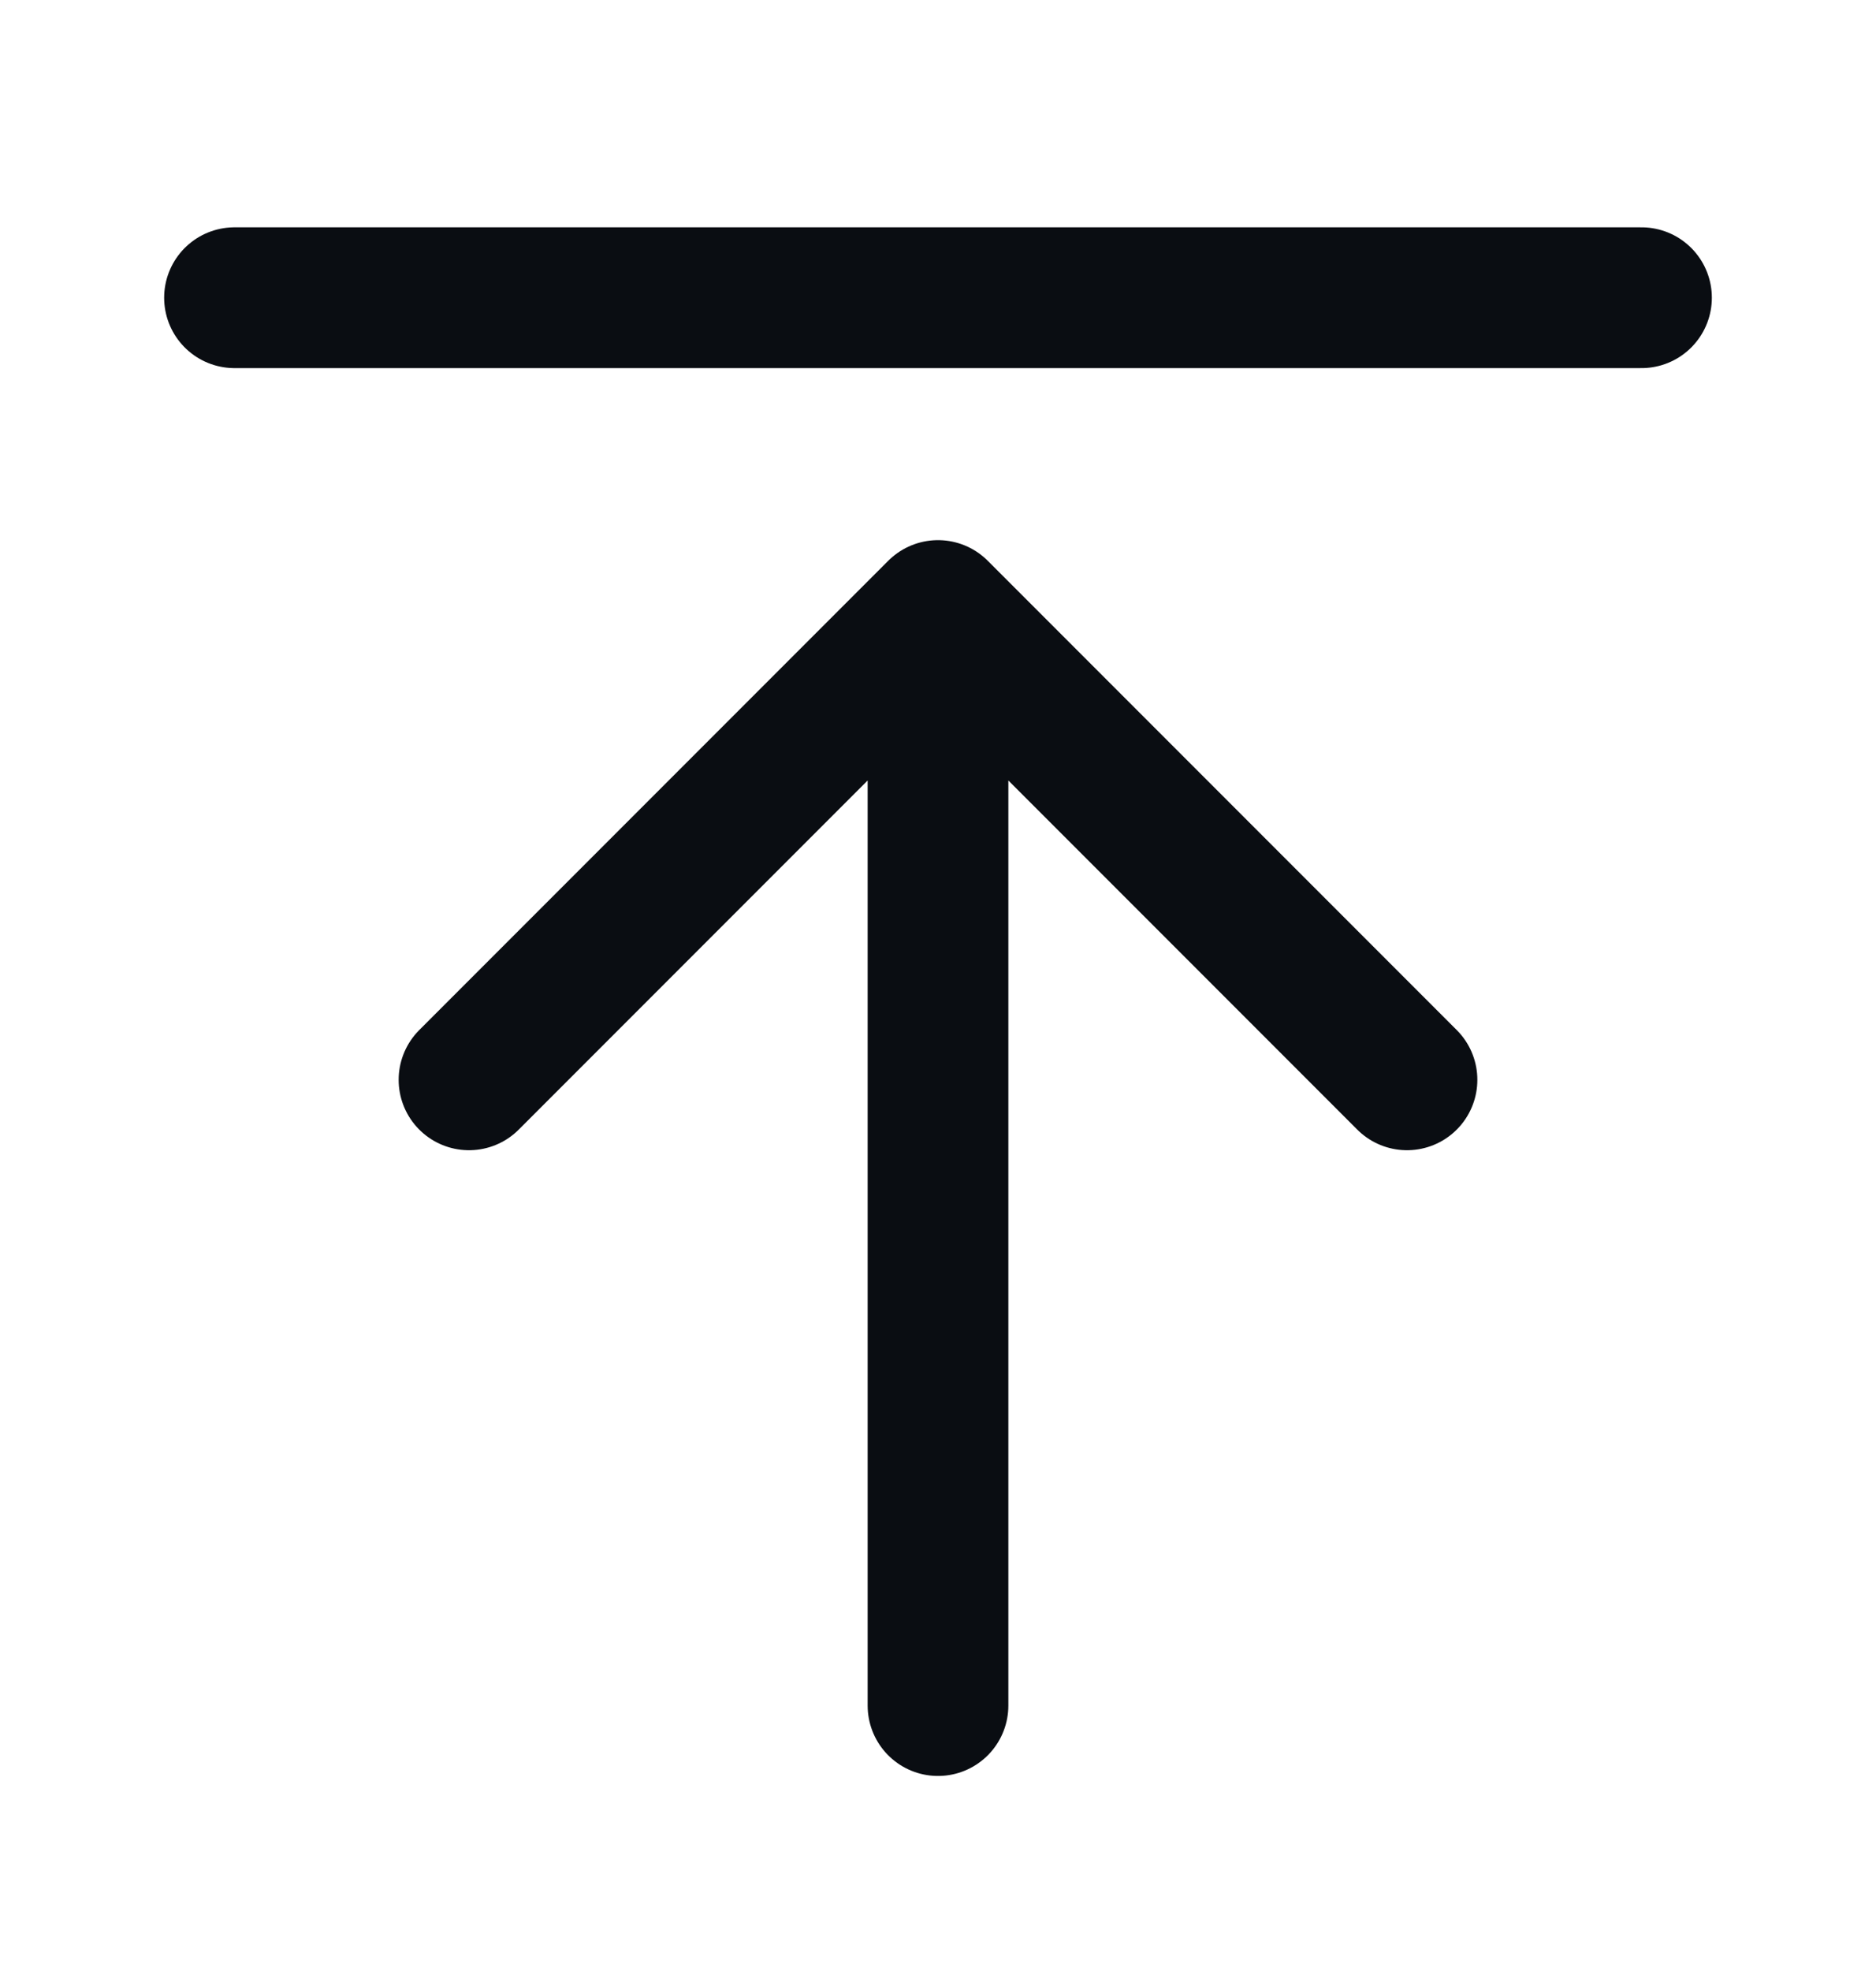 <svg width="20" height="21" viewBox="0 0 20 21" fill="none" xmlns="http://www.w3.org/2000/svg">
<path d="M17.5 3.172H2.5M15 11.505L10 6.505M10 6.505L5 11.505M10 6.505V18.172" stroke="#0A0D12" stroke-width="1.5" stroke-linecap="round" stroke-linejoin="round"/>
</svg>
